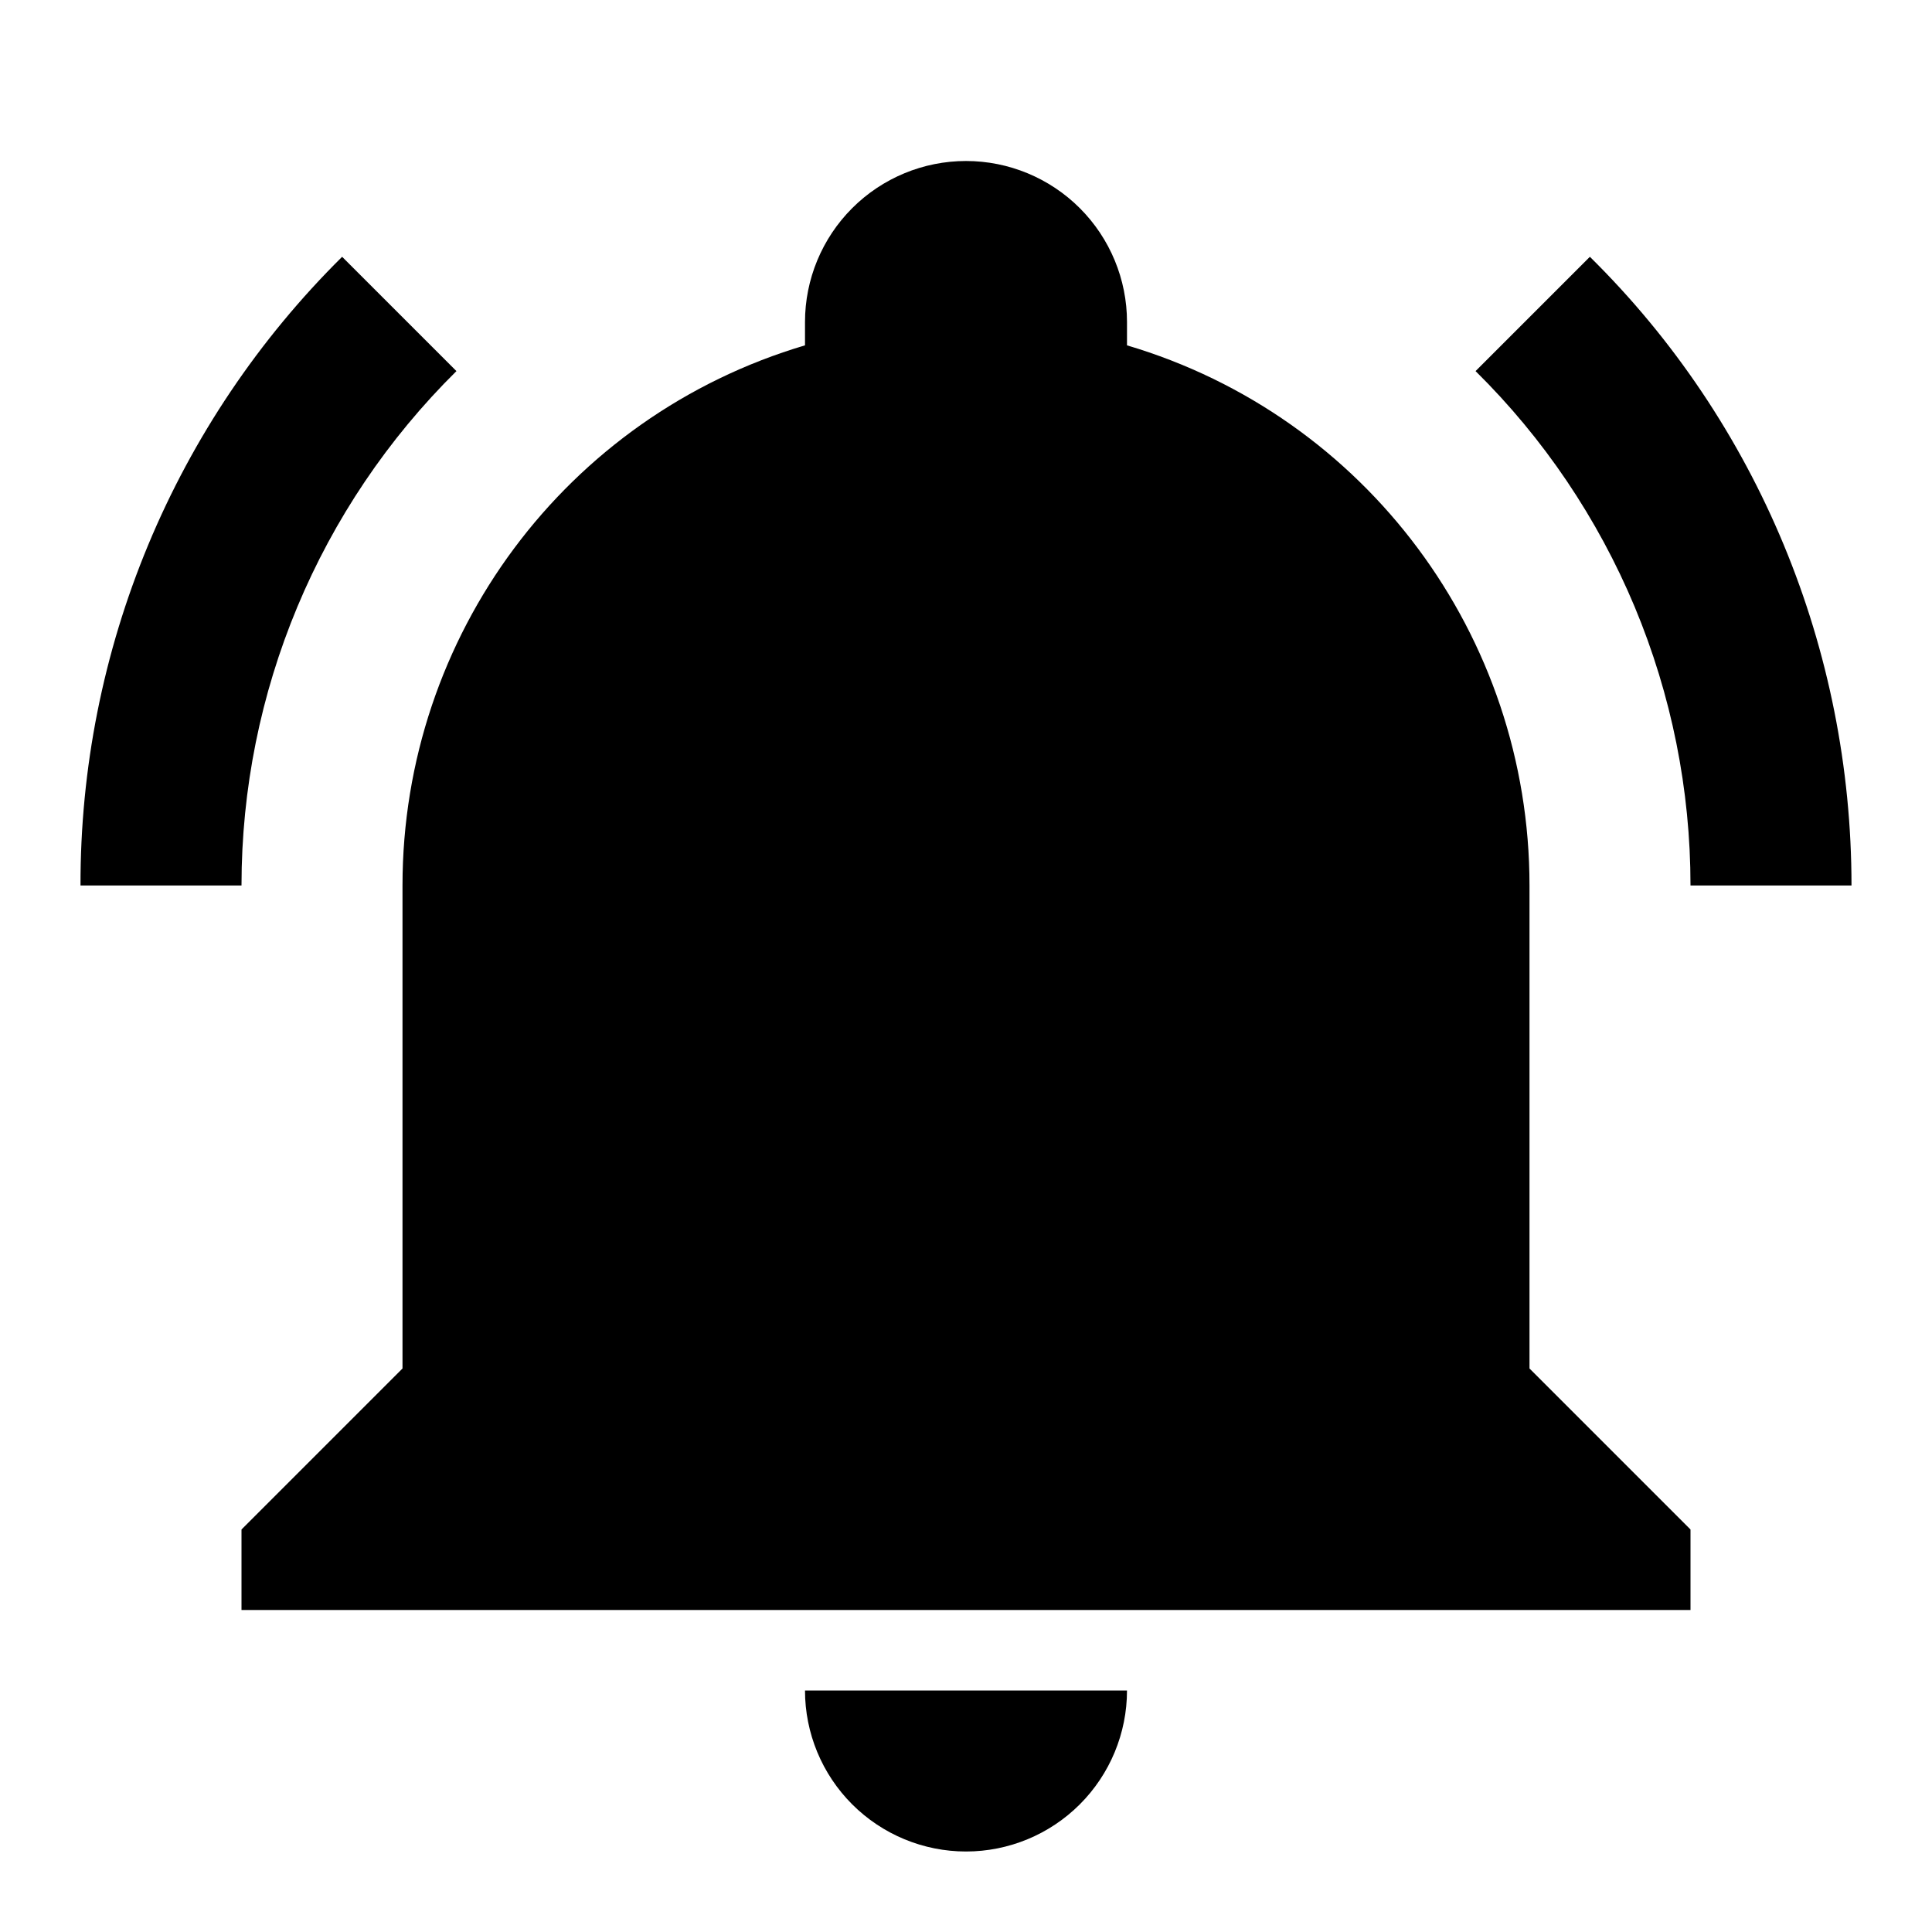 <svg width="24" height="24" viewBox="0 0 24 24" fill="none" xmlns="http://www.w3.org/2000/svg">
<path d="M21 19V20H3V19L5 17V11C5 7.9 7.03 5.17 10 4.29V4C10 3.47 10.211 2.961 10.586 2.586C10.961 2.211 11.47 2 12 2C12.53 2 13.039 2.211 13.414 2.586C13.789 2.961 14 3.47 14 4V4.29C16.97 5.17 19 7.9 19 11V17L21 19ZM14 21C14 21.53 13.789 22.039 13.414 22.414C13.039 22.789 12.53 23 12 23C11.47 23 10.961 22.789 10.586 22.414C10.211 22.039 10 21.53 10 21H14ZM19.75 3.19L18.33 4.61C19.176 5.445 19.847 6.44 20.306 7.537C20.764 8.634 21 9.811 21 11H23C23 8.07 21.84 5.25 19.75 3.19V3.19ZM1 11H3C3 8.6 3.96 6.3 5.67 4.61L4.25 3.19C3.218 4.212 2.399 5.428 1.841 6.769C1.283 8.11 0.997 9.548 1 11V11Z" fill="black"/>
</svg>
